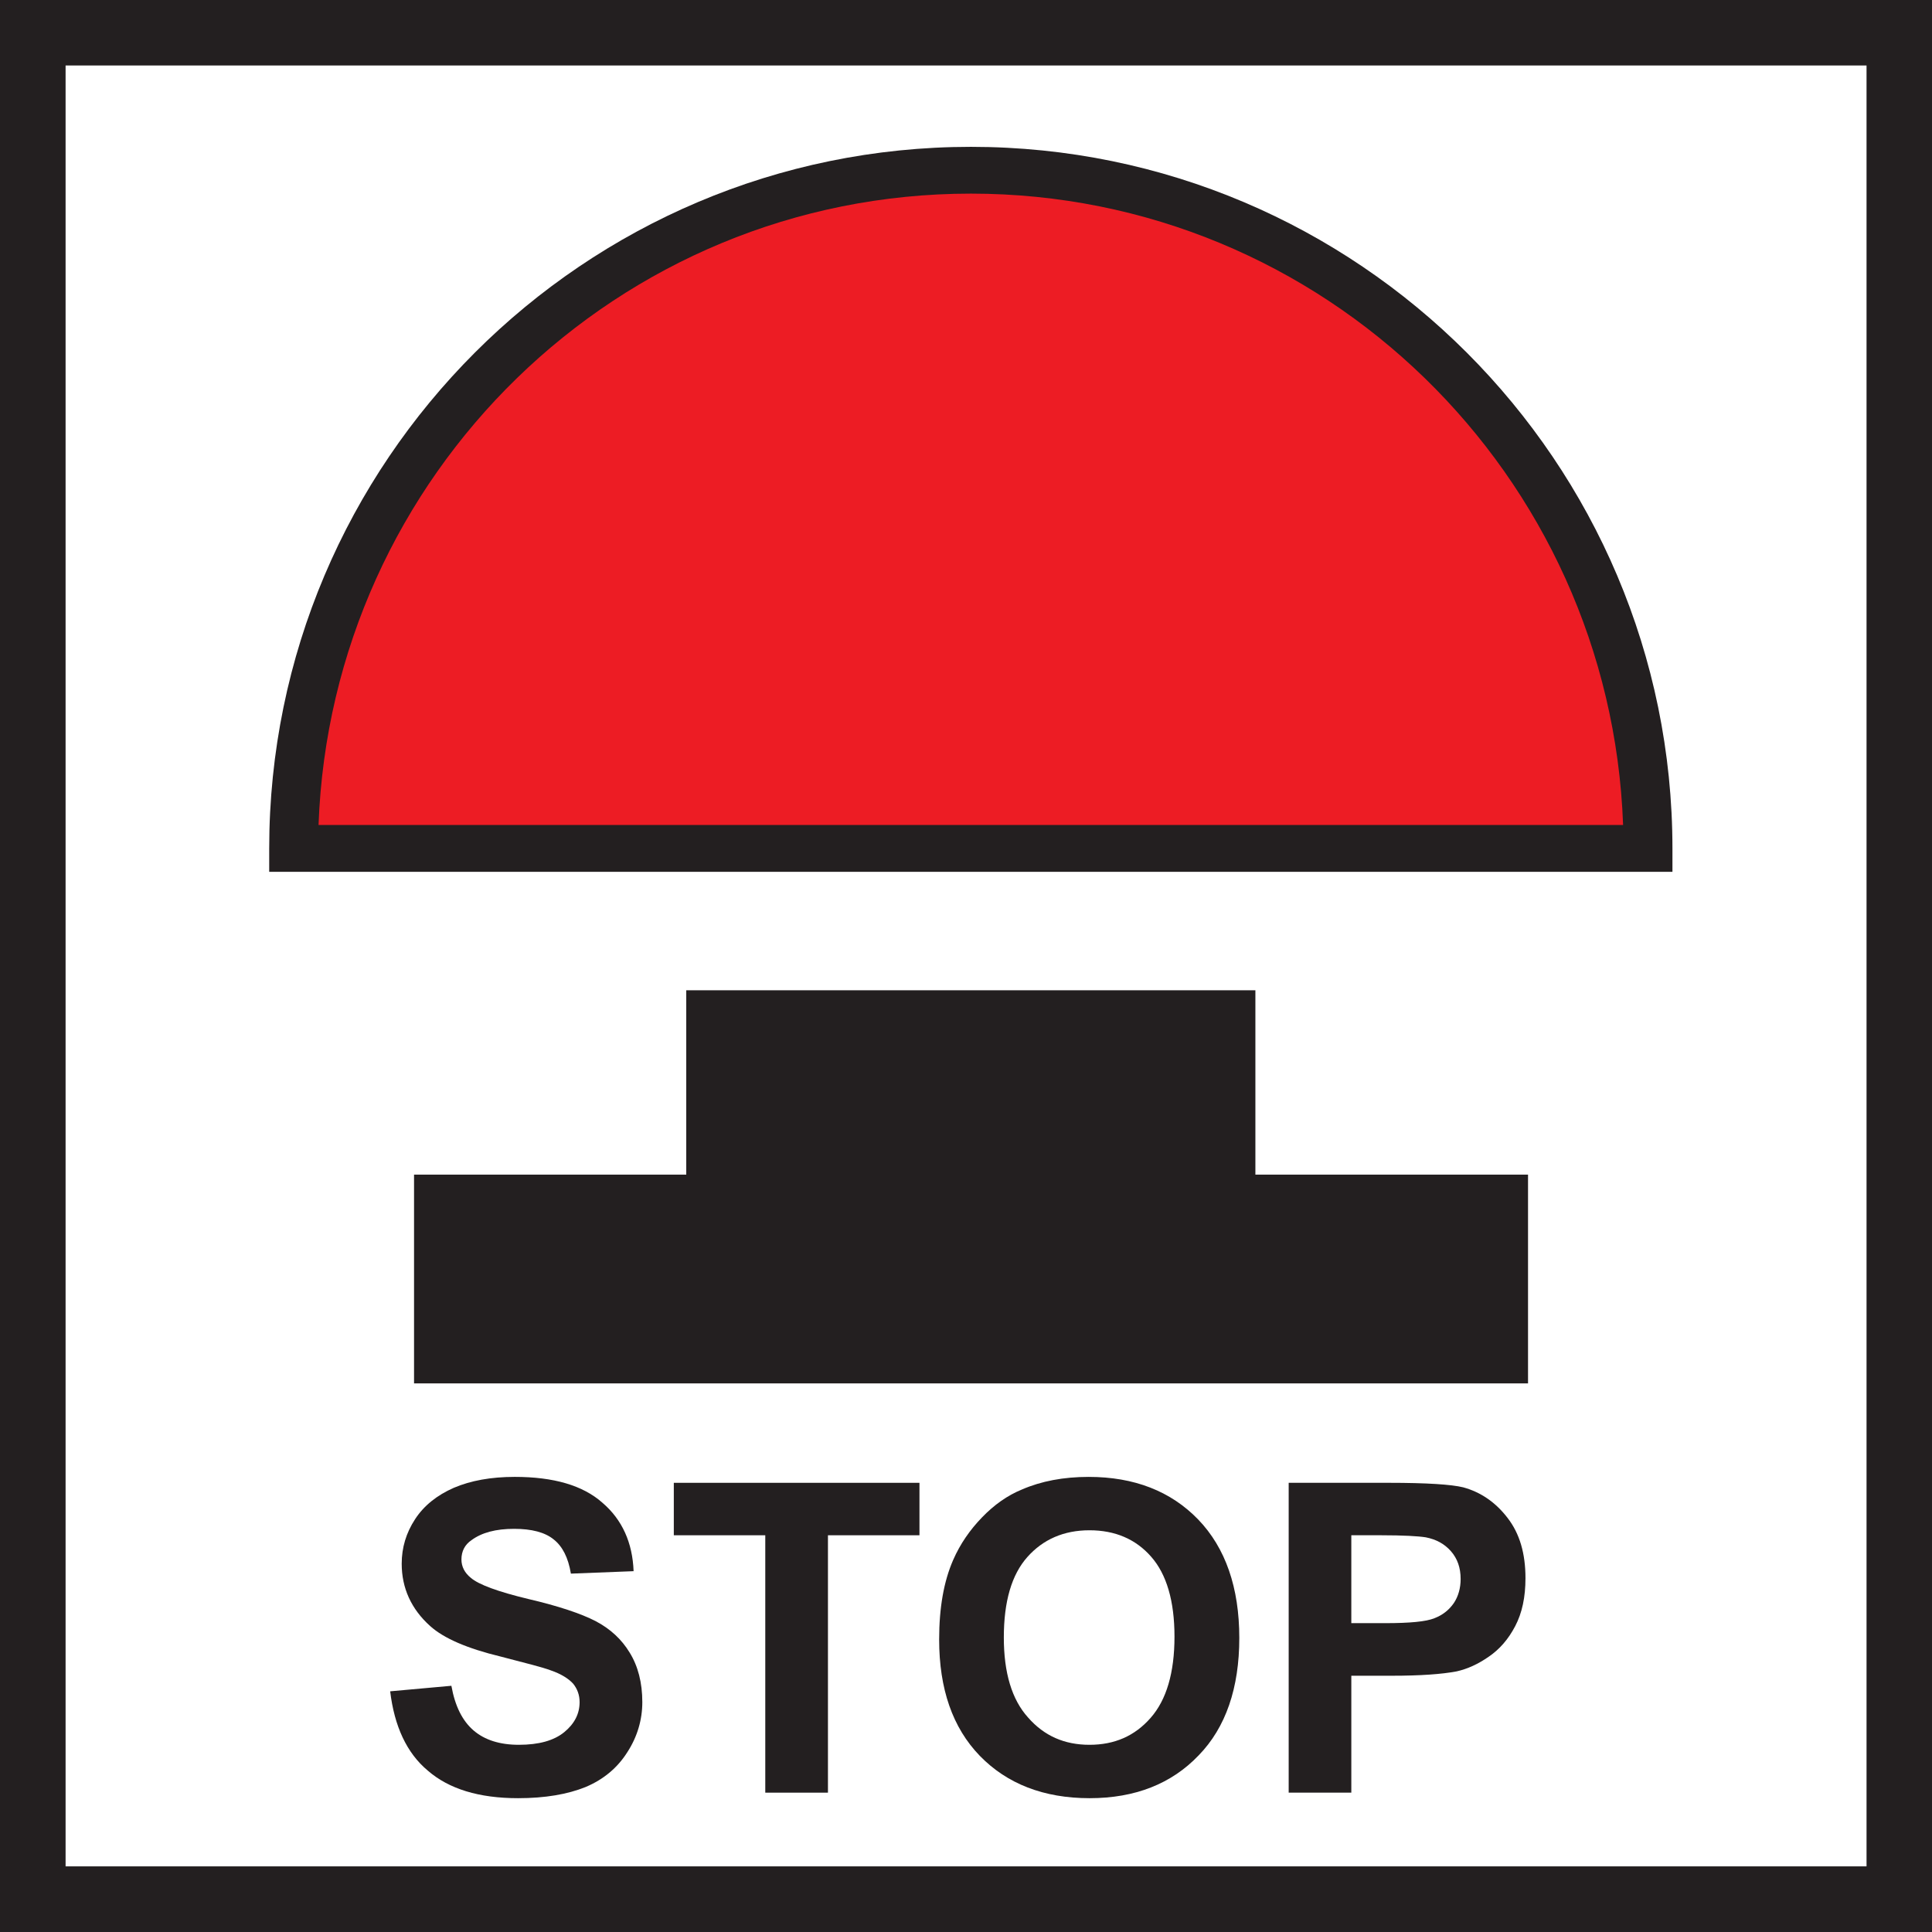 <?xml version="1.0" encoding="UTF-8" standalone="no"?>
<!-- Created with Inkscape (http://www.inkscape.org/) -->

<svg
   xmlns:dc="http://purl.org/dc/elements/1.1/"
   xmlns:cc="http://creativecommons.org/ns#"
   xmlns:rdf="http://www.w3.org/1999/02/22-rdf-syntax-ns#"
   xmlns:svg="http://www.w3.org/2000/svg"
   xmlns="http://www.w3.org/2000/svg"
   xmlns:sodipodi="http://sodipodi.sourceforge.net/DTD/sodipodi-0.dtd"
   xmlns:inkscape="http://www.inkscape.org/namespaces/inkscape"
   version="1.1"
   width="70.863"
   height="70.863"
   id="svg2"
   xml:space="preserve"
   inkscape:version="0.48.4 r9939"
   sodipodi:docname="Tb2.043.svg"><rect width="100%" height="100%" fill="#333333" stroke="none"/><sodipodi:namedview
     pagecolor="#ffffff"
     bordercolor="#666666"
     borderopacity="1"
     objecttolerance="10"
     gridtolerance="10"
     guidetolerance="10"
     inkscape:pageopacity="0"
     inkscape:pageshadow="2"
     inkscape:window-width="640"
     inkscape:window-height="480"
     id="namedview19"
     showgrid="false"
     inkscape:zoom="3.3303932"
     inkscape:cx="35.431252"
     inkscape:cy="35.581384"
     inkscape:window-x="0"
     inkscape:window-y="25"
     inkscape:window-maximized="0"
     inkscape:current-layer="svg2" /><defs
     id="defs6"><clipPath
       id="clipPath18"><path
         d="M 0,566.93 0,0 l 566.934,0 0,566.93 -566.934,0 z"
         id="path20" /></clipPath></defs><rect
     style="color:#000000;fill:#ffffff;fill-opacity:1;fill-rule:nonzero;stroke:#ffffff;stroke-width:1;stroke-linecap:butt;stroke-linejoin:miter;stroke-miterlimit:4;stroke-opacity:1;stroke-dasharray:none;stroke-dashoffset:0;marker:none;visibility:visible;display:inline;overflow:visible;enable-background:accumulate"
     id="rect2993"
     width="68.16"
     height="67.56"
     x="1.399"
     y="1.802"
     rx="0.004" /><g
     transform="matrix(1.25,0,0,-1.25,0,70.862)"
     id="g10"><g
       transform="scale(0.1,0.1)"
       id="g12"><g
         id="g14"><g
           clip-path="url(#clipPath18)"
           id="g16"><path
             d="m 547.695,547.676 c 0,-18.223 0,-510.203 0,-528.43 -18.23,0 -510.214,0 -528.449,0 0,18.227 0,510.207 0,528.43 18.234,0 510.219,0 528.449,0 z M 557.312,566.93 0,566.93 0,0 l 566.934,0 0,566.93 -9.622,0"
             id="path22"
             style="fill:#231f20;fill-opacity:1;fill-rule:nonzero;stroke:none" /><path
             d="m 284.887,523.809 c -113.559,0 -205.895,-92.34 -205.895,-205.907 l 0,-6.828 411.75,0 0,6.828 c 0,113.567 -92.344,205.907 -205.855,205.907"
             id="path24"
             style="fill:#231f20;fill-opacity:1;fill-rule:nonzero;stroke:none" /><path
             d="m 441.426,222.227 -73.059,0 0,54.093 -167,0 0,-54.093 -79.875,0 0,-61.258 326.875,0 0,61.258 -6.941,0"
             id="path26"
             style="fill:#231f20;fill-opacity:1;fill-rule:nonzero;stroke:none" /><path
             d="m 284.887,510.082 c 103.59,0 187.672,-82.539 191.375,-185.258 l -382.793,0 C 97.203,427.543 181.27,510.082 284.887,510.082"
             id="path28"
             style="fill:#ed1c24;fill-opacity:1;fill-rule:nonzero;stroke:none" /><path
             d="m 114.488,70.617 17.961,1.621 c 1.074,-5.996 3.235,-10.293 6.531,-13.125 3.262,-2.793 7.704,-4.191 13.25,-4.191 5.891,0 10.332,1.238 13.36,3.73 2.996,2.453 4.484,5.402 4.484,8.797 0,2.074 -0.672,3.891 -1.886,5.395 -1.293,1.433 -3.5,2.871 -6.606,3.926 -2.156,0.828 -7.074,2.078 -14.664,4.043 -9.816,2.371 -16.703,5.348 -20.719,8.973 -5.535,4.98 -8.328,11.133 -8.328,18.274 0,4.722 1.305,9.058 3.926,13.062 2.601,3.996 6.457,7.055 11.367,9.211 4.957,2.109 10.891,3.203 17.883,3.203 11.402,0 20.008,-2.488 25.754,-7.617 5.773,-4.949 8.801,-11.699 9.113,-20.051 l -18.398,-0.719 c -0.782,4.723 -2.473,8.008 -5.067,10.047 -2.554,2.082 -6.453,3.098 -11.594,3.098 -5.347,0 -9.484,-1.094 -12.5,-3.32 -1.972,-1.321 -2.957,-3.282 -2.957,-5.664 0,-2.121 0.95,-3.938 2.766,-5.403 2.266,-1.961 7.891,-4.043 16.816,-6.191 8.922,-2.078 15.528,-4.309 19.77,-6.492 4.32,-2.27 7.633,-5.324 10.012,-9.25 2.445,-3.953 3.711,-8.828 3.711,-14.524 0,-5.172 -1.457,-10.152 -4.364,-14.645 -2.914,-4.641 -7,-8.039 -12.261,-10.266 -5.317,-2.148 -11.926,-3.281 -19.821,-3.281 -11.507,0 -20.312,2.715 -26.484,8.078 -6.207,5.164 -9.828,13.055 -11.055,23.281"
             id="path30"
             style="fill:#231f20;fill-opacity:1;fill-rule:nonzero;stroke:none" /><path
             d="m 224.555,40.879 0,75.527 -26.84,0 0,15.391 72.082,0 0,-15.391 -26.852,0 0,-75.527 -18.39,0"
             id="path32"
             style="fill:#231f20;fill-opacity:1;fill-rule:nonzero;stroke:none" /><path
             d="m 294.551,86.426 c 0,-10.332 2.336,-18.223 7.121,-23.504 4.723,-5.402 10.691,-8 18.016,-8 7.277,0 13.242,2.527 17.957,7.922 4.64,5.281 6.984,13.25 6.984,23.816 0,10.488 -2.344,18.34 -6.836,23.438 -4.523,5.175 -10.598,7.773 -18.105,7.773 -7.547,0 -13.626,-2.676 -18.223,-7.84 -4.629,-5.187 -6.914,-13.066 -6.914,-23.605 m -18.977,-0.598 c 0,9.281 1.344,17.016 4.129,23.371 2.035,4.641 4.867,8.75 8.449,12.453 3.567,3.7 7.473,6.453 11.711,8.184 5.672,2.461 12.199,3.699 19.59,3.699 13.399,0 24.121,-4.226 32.117,-12.488 8.039,-8.344 12.075,-20.012 12.075,-34.766 0,-14.68 -3.957,-26.27 -11.926,-34.457 -7.957,-8.336 -18.645,-12.566 -32,-12.566 -13.496,0 -24.239,4.231 -32.199,12.414 -8.016,8.27 -11.946,19.668 -11.946,34.156"
             id="path34"
             style="fill:#231f20;fill-opacity:1;fill-rule:nonzero;stroke:none" /><path
             d="m 396.516,116.406 0,-25.789 10,0 c 7.175,0 11.961,0.457 14.343,1.434 2.411,0.91 4.297,2.383 5.735,4.453 1.316,1.965 2,4.414 2,7.062 0,3.321 -0.949,6.004 -2.871,8.192 -1.922,2.16 -4.297,3.437 -7.356,4.043 -2.156,0.344 -6.531,0.605 -13.094,0.605 l -8.757,0 m -18.379,-75.527 0,90.918 29.402,0 c 11.133,0 18.379,-0.488 21.77,-1.317 5.171,-1.398 9.546,-4.414 13.027,-8.949 3.582,-4.597 5.281,-10.484 5.281,-17.703 0,-5.586 -0.984,-10.223 -3.027,-14.109 -1.992,-3.82 -4.563,-6.758 -7.695,-8.906 -3.133,-2.191 -6.258,-3.625 -9.473,-4.348 -4.375,-0.828 -10.676,-1.277 -18.984,-1.277 l -11.922,0 0,-34.309 -18.379,0"
             id="path36"
             style="fill:#231f20;fill-opacity:1;fill-rule:nonzero;stroke:none" /></g></g></g></g></svg>